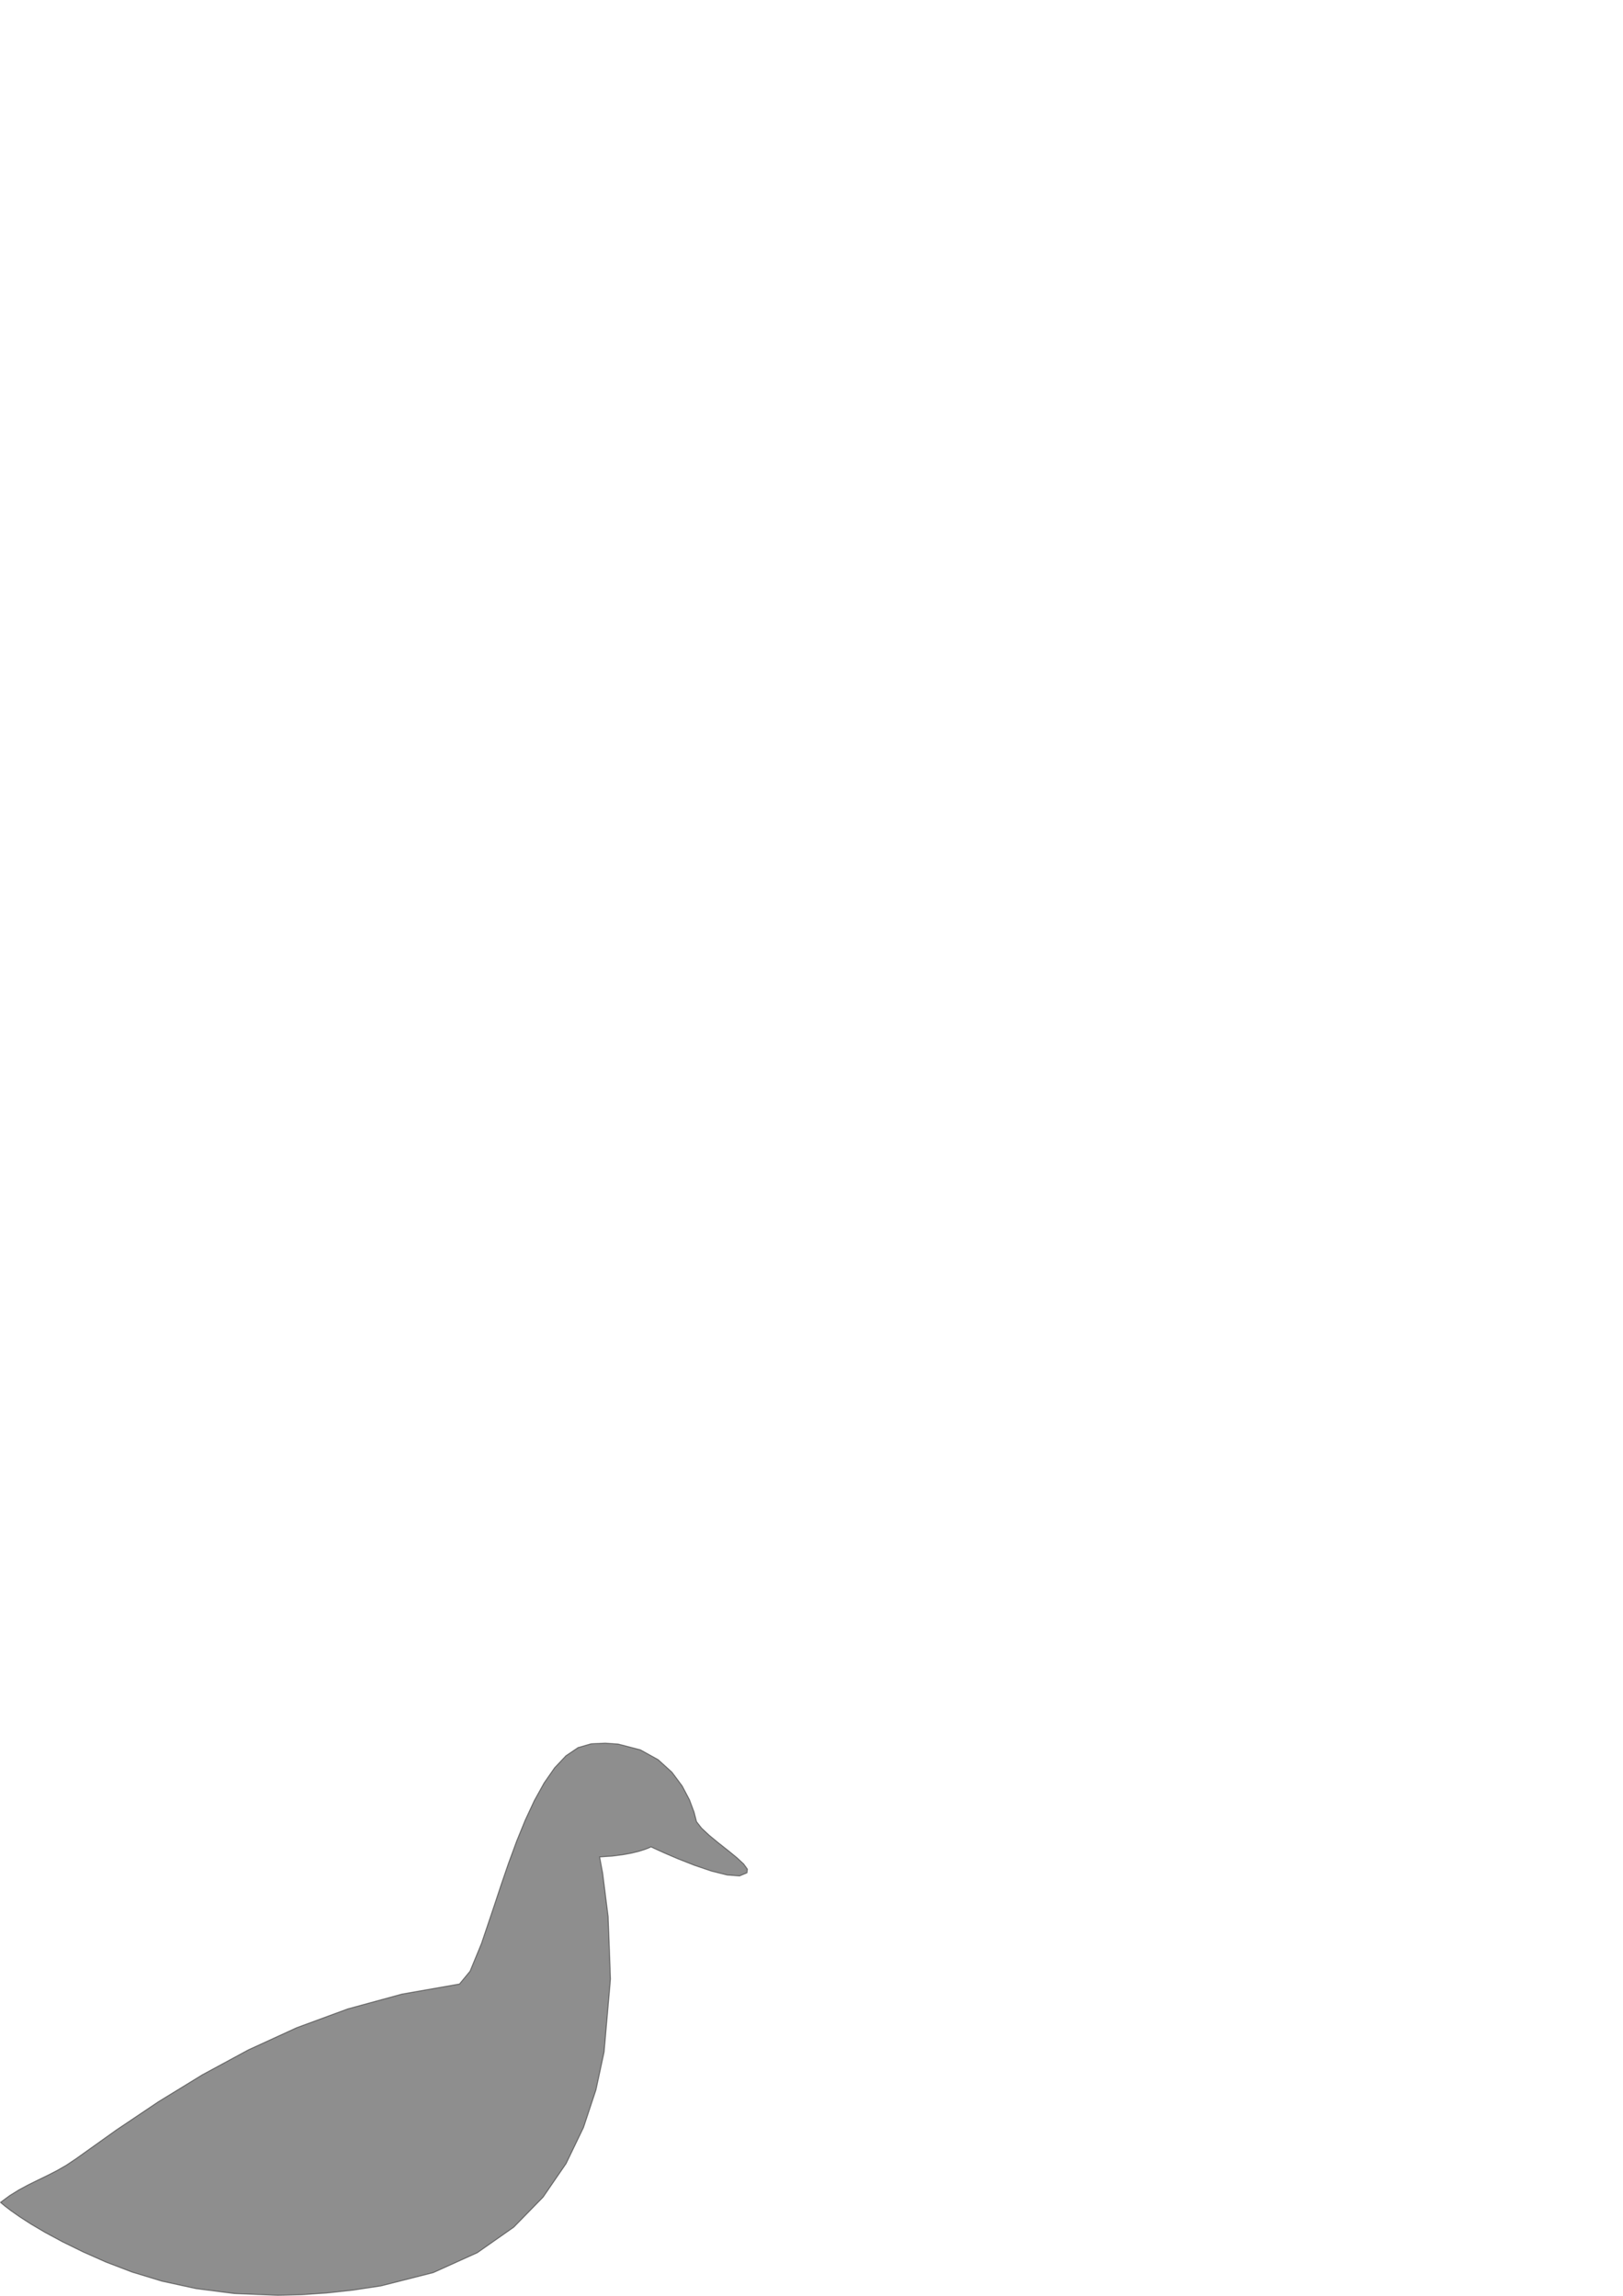 <?xml version="1.0" encoding="UTF-8" standalone="no"?>
<!-- Created with Inkscape (http://www.inkscape.org/) -->

<svg
   xmlns:dc="http://purl.org/dc/elements/1.1/"
   xmlns:cc="http://creativecommons.org/ns#"
   xmlns:rdf="http://www.w3.org/1999/02/22-rdf-syntax-ns#"
   xmlns:svg="http://www.w3.org/2000/svg"
   xmlns="http://www.w3.org/2000/svg"
   xmlns:sodipodi="http://sodipodi.sourceforge.net/DTD/sodipodi-0.dtd"
   xmlns:inkscape="http://www.inkscape.org/namespaces/inkscape"
   width="744.094"
   height="1052.362"
   id="svg2"
   version="1.1"
   inkscape:version="0.48.5 r10040"
   sodipodi:docname="duck_simple.svg">
  <defs
     id="defs4" />
  <sodipodi:namedview
     id="base"
     pagecolor="#ffffff"
     bordercolor="#666666"
     borderopacity="1.0"
     inkscape:pageopacity="0.0"
     inkscape:pageshadow="2"
     inkscape:zoom="1.5848134"
     inkscape:cx="178.62962"
     inkscape:cy="119.02058"
     inkscape:document-units="px"
     inkscape:current-layer="layer1"
     showgrid="false"
     inkscape:window-width="1366"
     inkscape:window-height="721"
     inkscape:window-x="-4"
     inkscape:window-y="-4"
     inkscape:window-maximized="1" />
  <g
     inkscape:label="Layer 1"
     inkscape:groupmode="layer"
     id="layer1">
    <path
       style="opacity:0.442;fill:#000000;stroke:#000000;stroke-width:0.447px;stroke-linecap:butt;stroke-linejoin:miter;stroke-opacity:1"
       d="m 274.928,851.208 1.4,7.478 2.503,19.916 1.063,28.578 -2.921,33.465 -3.749,17.385 -5.699,17.19 -7.967,16.524 -10.553,15.386 -13.457,13.776 -16.679,11.694 -20.219,9.139 -24.077,6.113 -12.765,1.918 -12.1,1.324 -11.456,0.775 -10.834,0.271 -19.887,-0.793 -17.653,-2.275 -15.59,-3.399 -13.697,-4.166 -11.974,-4.575 -10.422,-4.628 -9.502,-4.657 -7.995,-4.307 -6.563,-3.874 -5.204,-3.357 -3.919,-2.756 -2.708,-2.072 -1.571,-1.305 -0.507,-0.454 4.21,-3.114 4.249,-2.634 4.283,-2.305 4.313,-2.127 4.337,-2.1 4.356,-2.224 4.371,-2.498 4.381,-2.924 18.626,-13.275 19.299,-12.959 20.117,-12.336 21.078,-11.406 22.184,-10.171 23.434,-8.629 24.827,-6.78 26.365,-4.626 4.85,-5.884 5.248,-12.751 5.831,-17.31 3.193,-9.643 3.408,-9.918 3.647,-9.903 3.91,-9.6 4.195,-9.009 4.504,-8.129 4.836,-6.961 5.191,-5.504 5.57,-3.759 5.972,-1.725 6.49,-0.292 5.909,0.416 10.175,2.637 8.154,4.513 6.338,5.752 4.725,6.354 3.317,6.32 2.112,5.649 1.112,4.341 2.307,2.963 3.524,3.301 4.216,3.466 4.383,3.458 4.024,3.276 3.141,2.922 1.732,2.394 -0.203,1.694 -3.415,1.434 -5.701,-0.435 -7.142,-1.787 -7.738,-2.622 -7.489,-2.939 -6.395,-2.74 -4.457,-2.023 -1.673,-0.789 -0.33,0.169 -1.013,0.452 -1.726,0.651 -2.472,0.769 -3.25,0.803 -4.06,0.755 -4.902,0.624 z"
       id="path4110"
       inkscape:connector-curvature="0"
       sodipodi:nodetypes="ccccccccccccccccccccccccccccccccccccccccccccccccccccccccccccccccccccccccccccccccccccccccccccc" />
  </g>
</svg>

